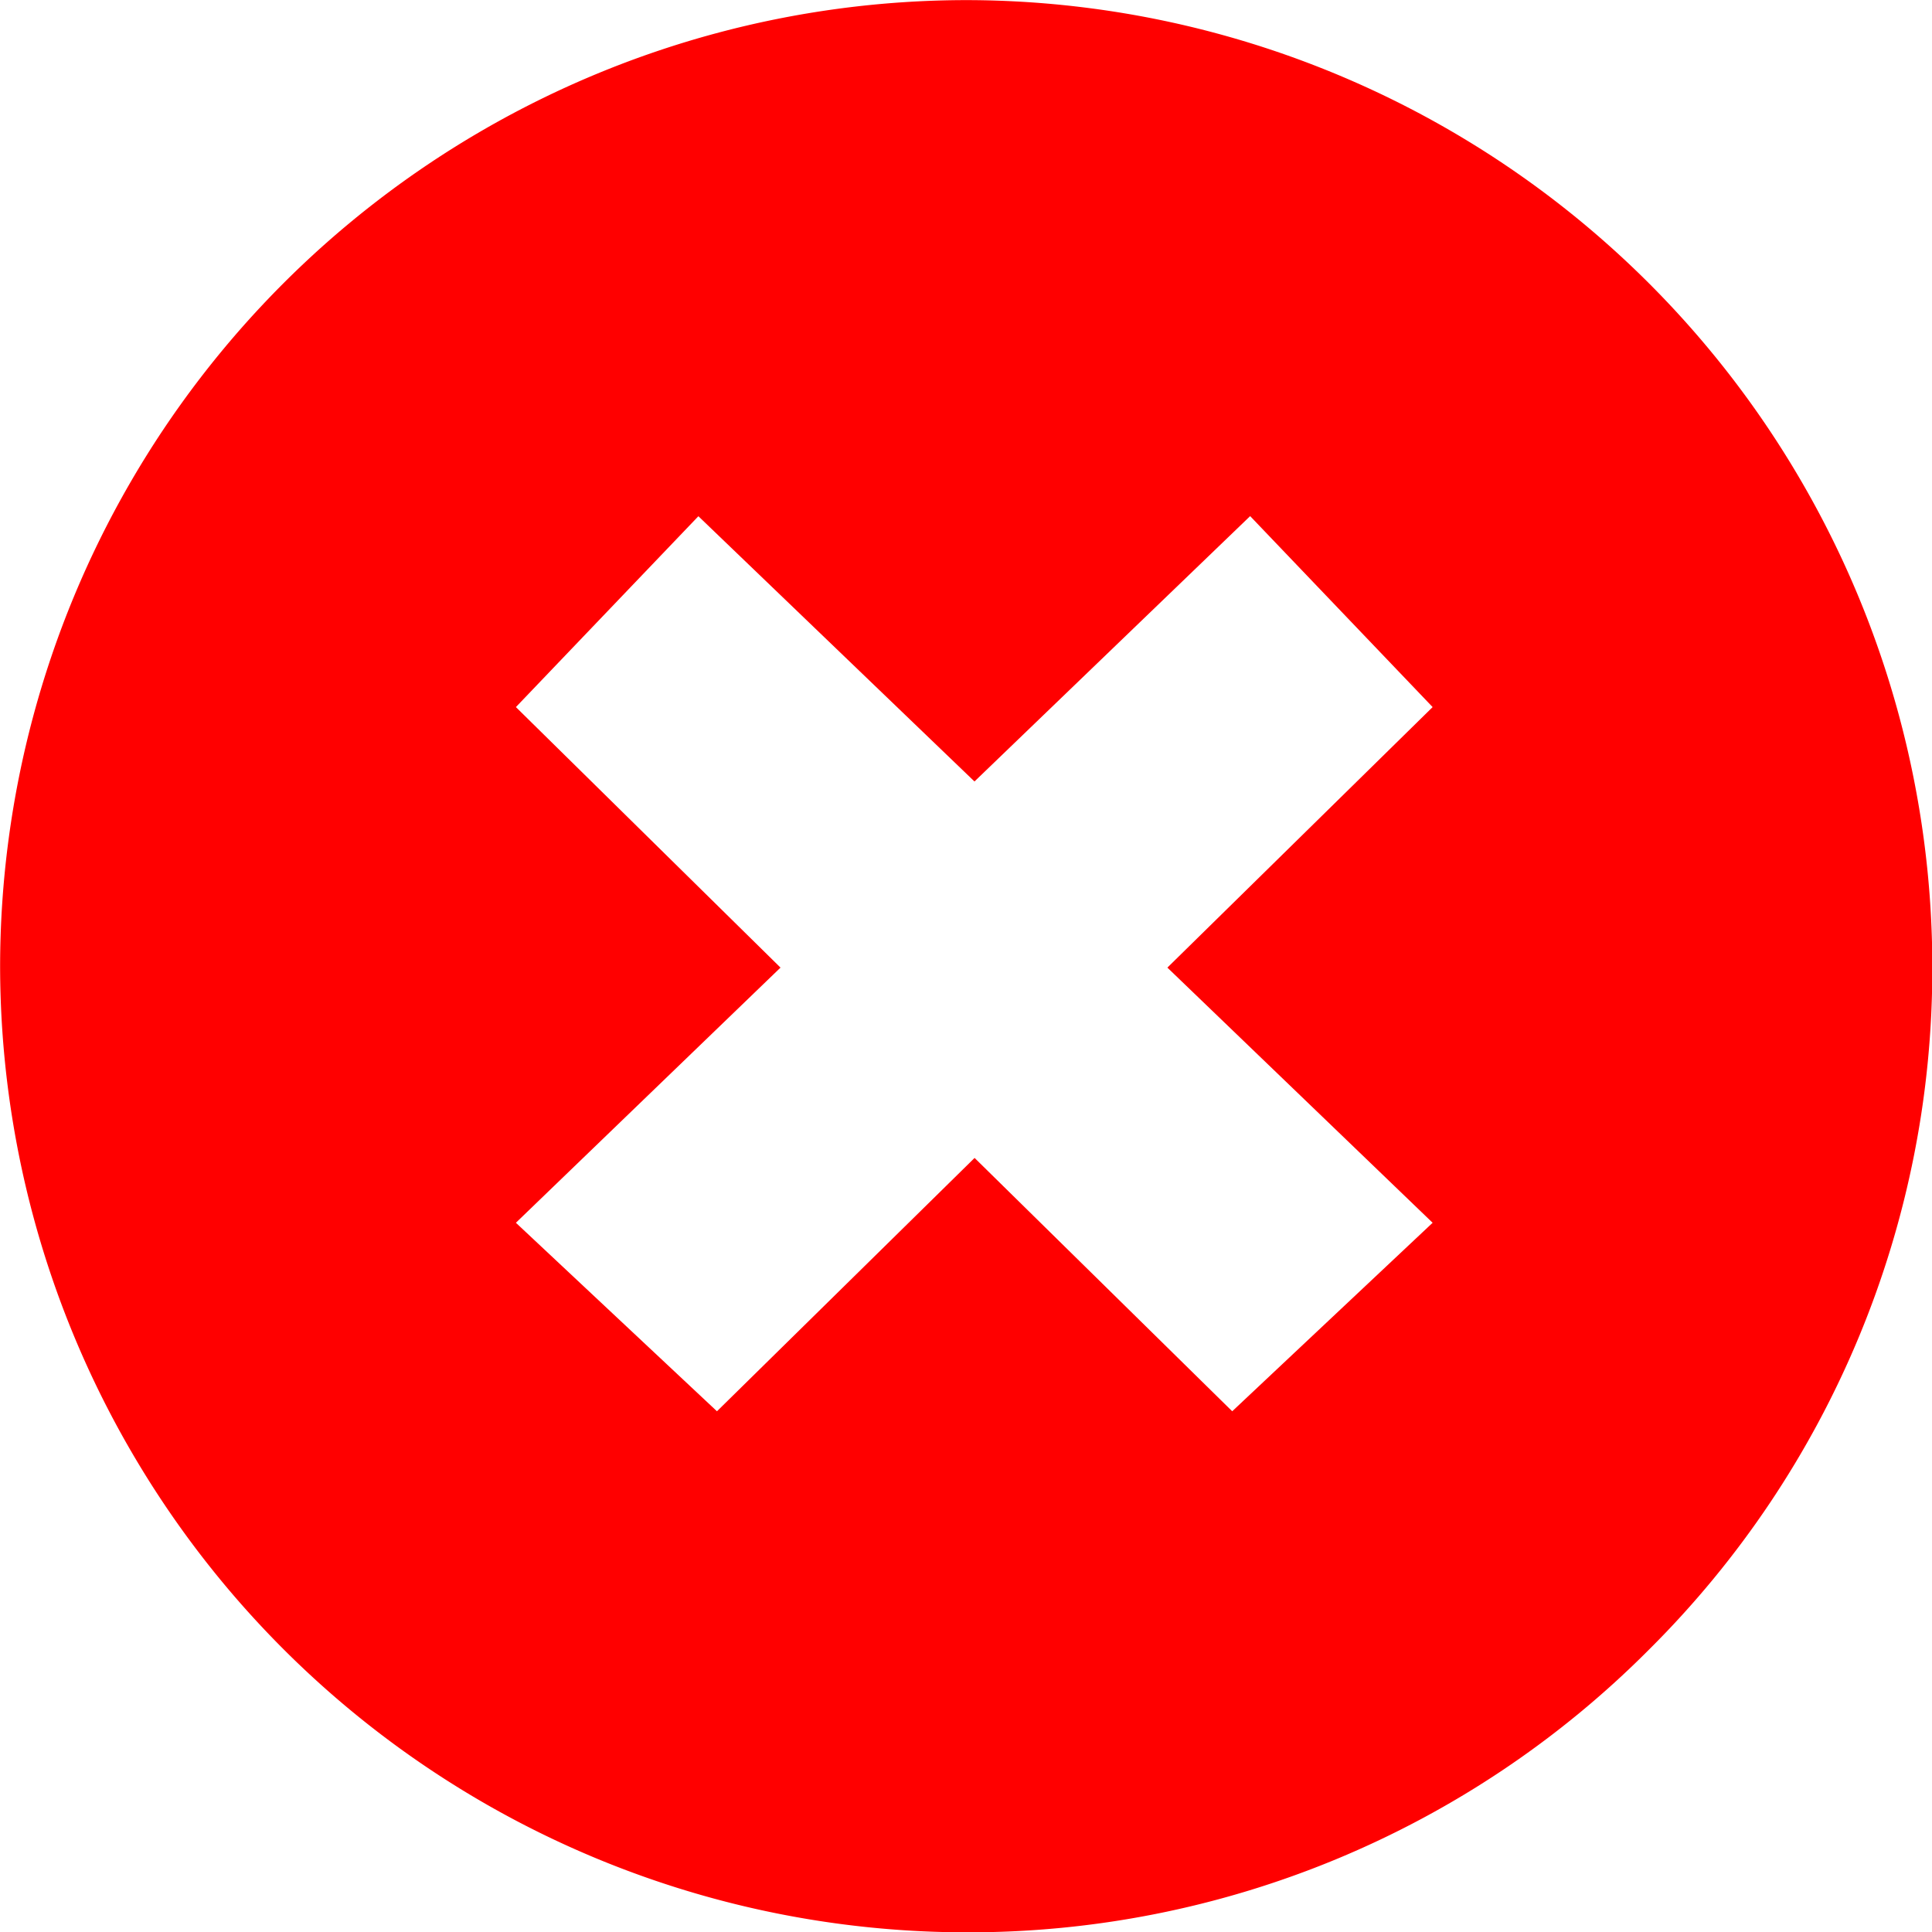 <svg xmlns="http://www.w3.org/2000/svg" width="17.998" height="17.999" viewBox="0 0 17.998 17.999"><defs><style>.a{fill:red;}</style></defs><path class="a" d="M-22277.2,209a9.009,9.009,0,0,1-9-9,9.009,9.009,0,0,1,9-9,9.01,9.01,0,0,1,9,9,8.942,8.942,0,0,1-2.637,6.364A8.94,8.94,0,0,1-22277.2,209Zm.078-7.214,2.4,2.36,1.867-1.756-2.471-2.377,2.471-2.427-1.7-1.779-2.568,2.472-2.572-2.471-1.7,1.778,2.465,2.427-2.465,2.377,1.873,1.756Z" transform="translate(22286.201 -190.999)"/></svg>